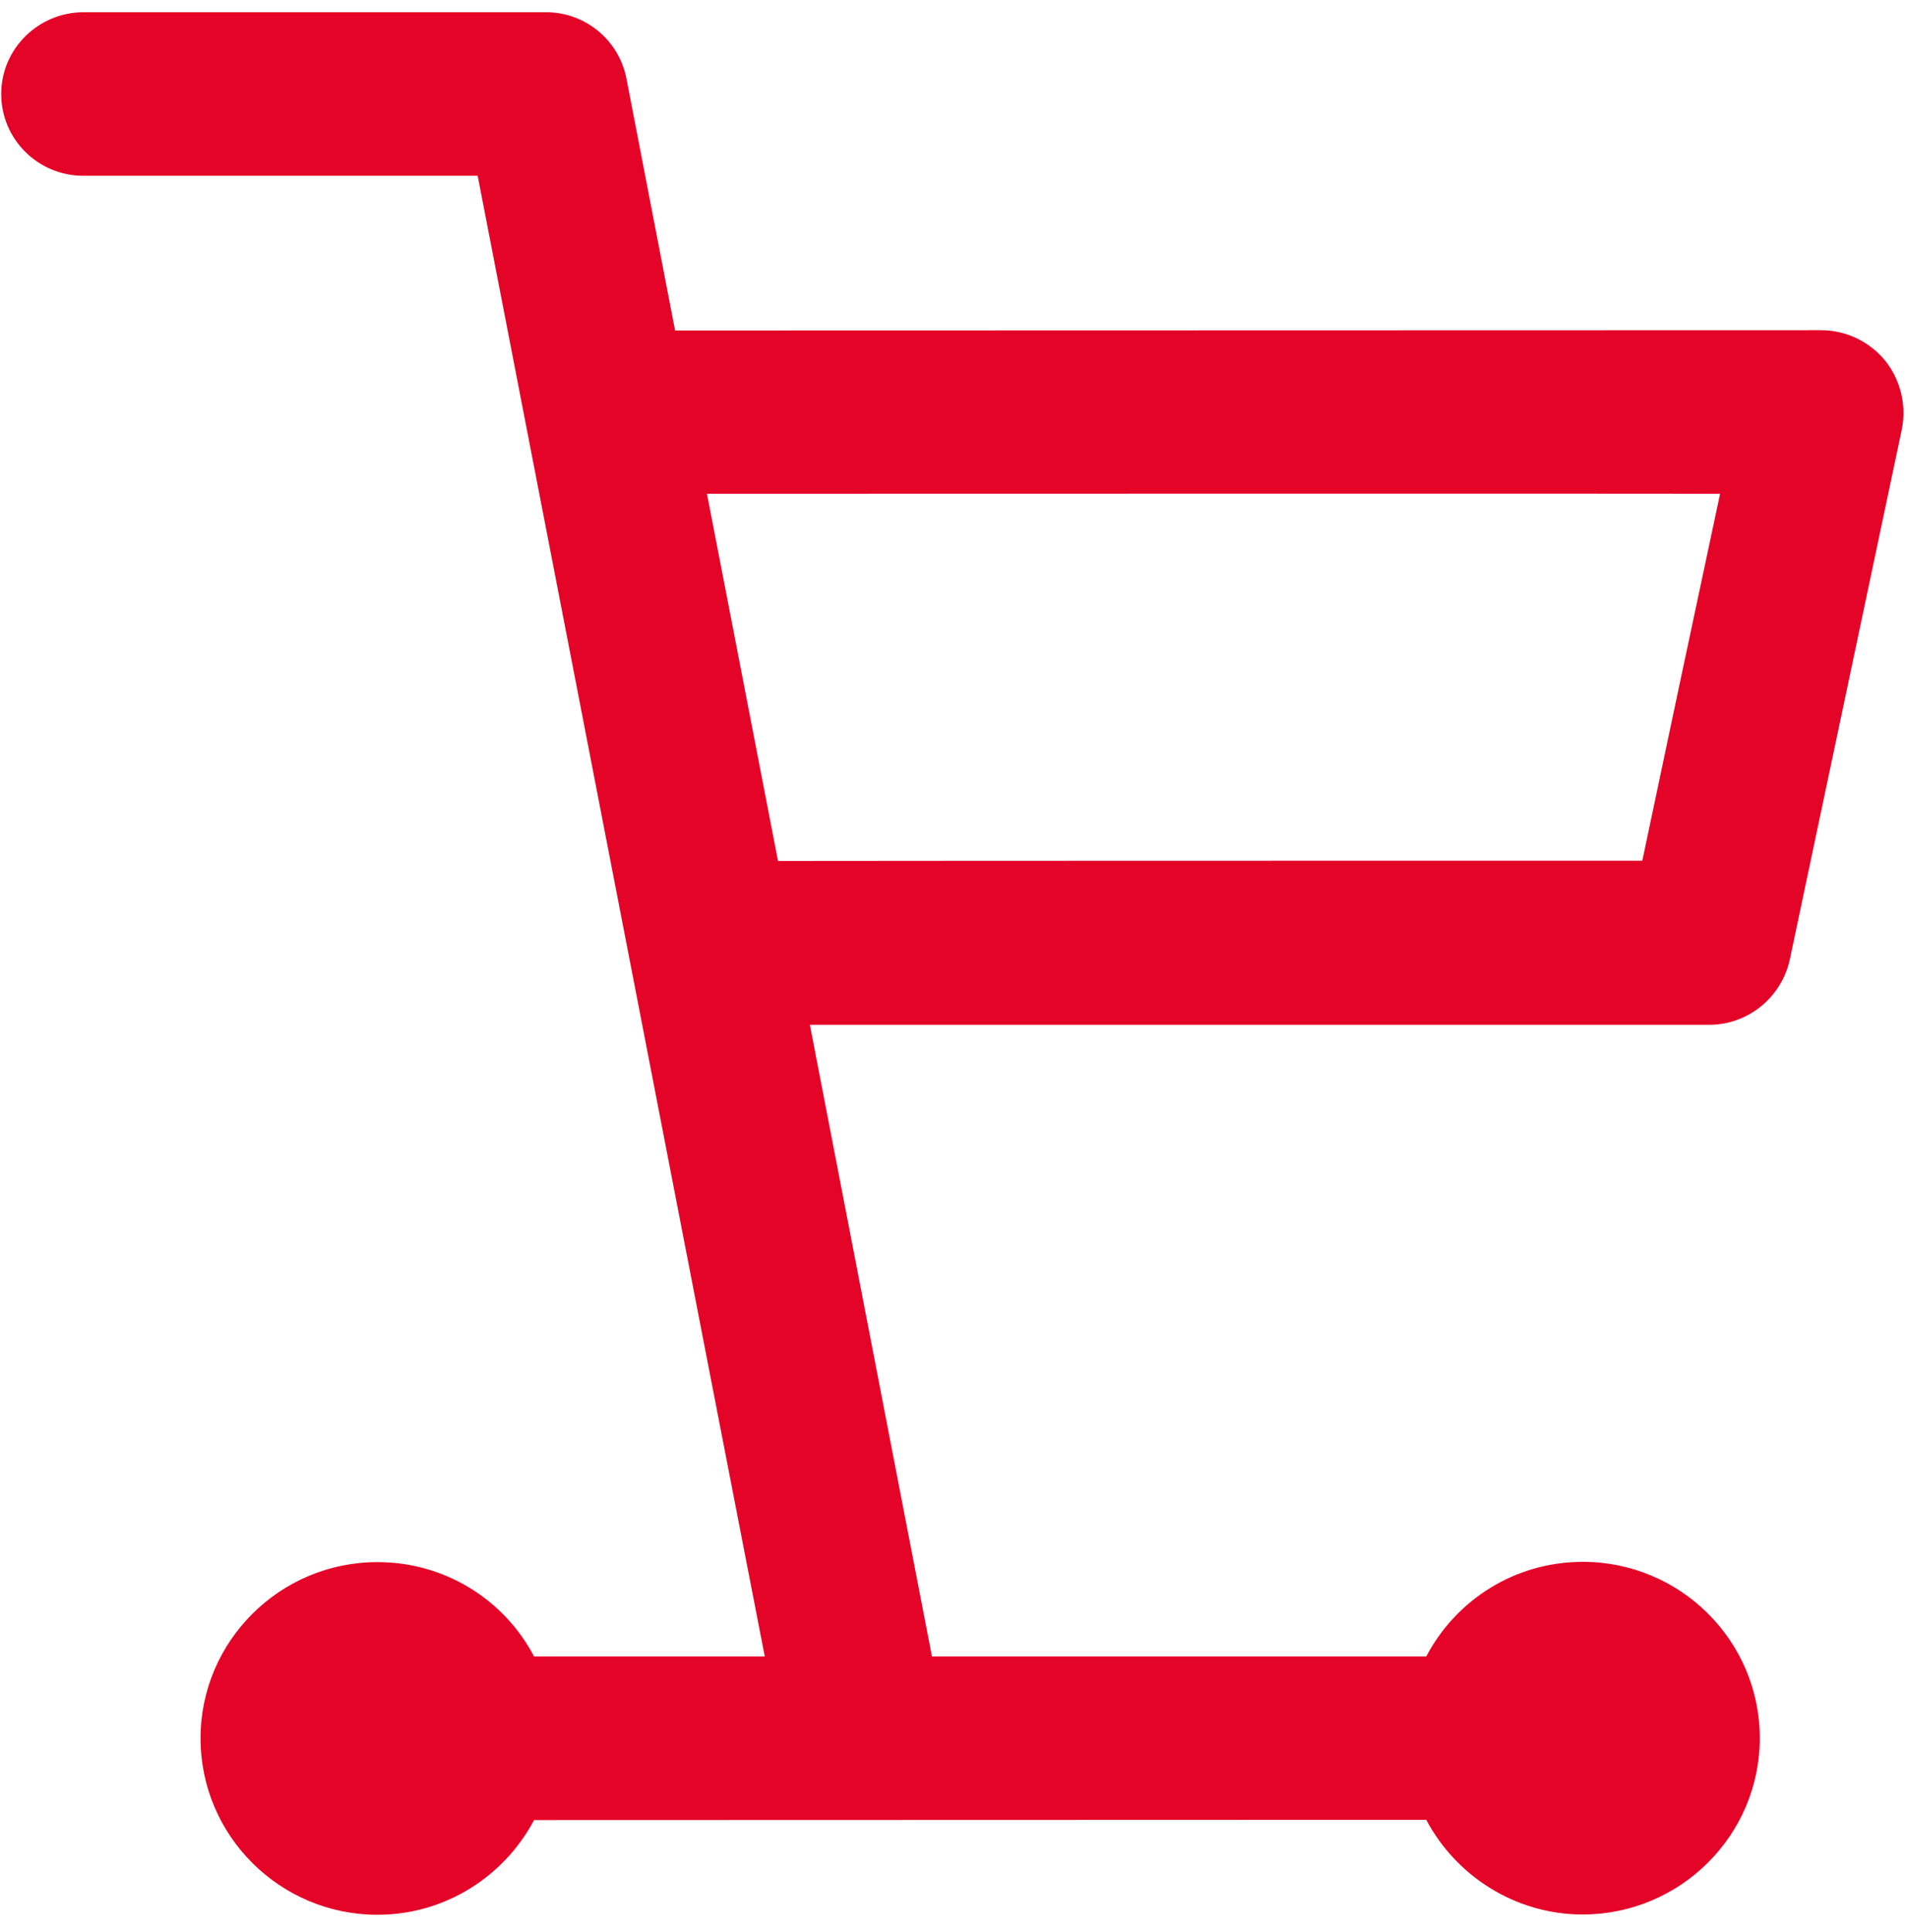 <svg width="80" height="81" viewBox="0 0 80 81" fill="none" xmlns="http://www.w3.org/2000/svg">
<path d="M79.041 15.117C78.384 14.316 77.399 13.842 76.357 13.842L28.306 13.854L26.267 3.297C25.95 1.673 24.535 0.512 22.893 0.512H3.493C1.591 0.523 0.051 2.057 0.051 3.94C0.051 5.835 1.591 7.369 3.493 7.369C3.493 7.369 15.894 7.369 20.028 7.369C20.922 11.959 30.163 59.688 32.066 69.443H22.394C21.16 67.086 18.68 65.485 15.826 65.485C11.738 65.485 8.408 68.801 8.408 72.872C8.408 76.955 11.738 80.27 15.826 80.27C18.68 80.27 21.149 78.646 22.394 76.3L59.8 76.289C61.046 78.635 63.526 80.259 66.368 80.259C70.468 80.248 73.786 76.932 73.786 72.861C73.786 68.789 70.457 65.474 66.368 65.474C63.514 65.474 61.046 67.075 59.8 69.443H39.076L33.957 42.962H71.657C73.299 42.962 74.692 41.812 75.043 40.233L79.743 17.993C79.947 16.966 79.675 15.906 79.041 15.117ZM68.86 36.083C64.749 36.083 40.027 36.083 32.621 36.094L29.642 20.7C39.88 20.7 66.402 20.688 72.121 20.7C71.125 25.357 69.551 32.778 68.86 36.083Z" fill="#E40428"/>
</svg>
